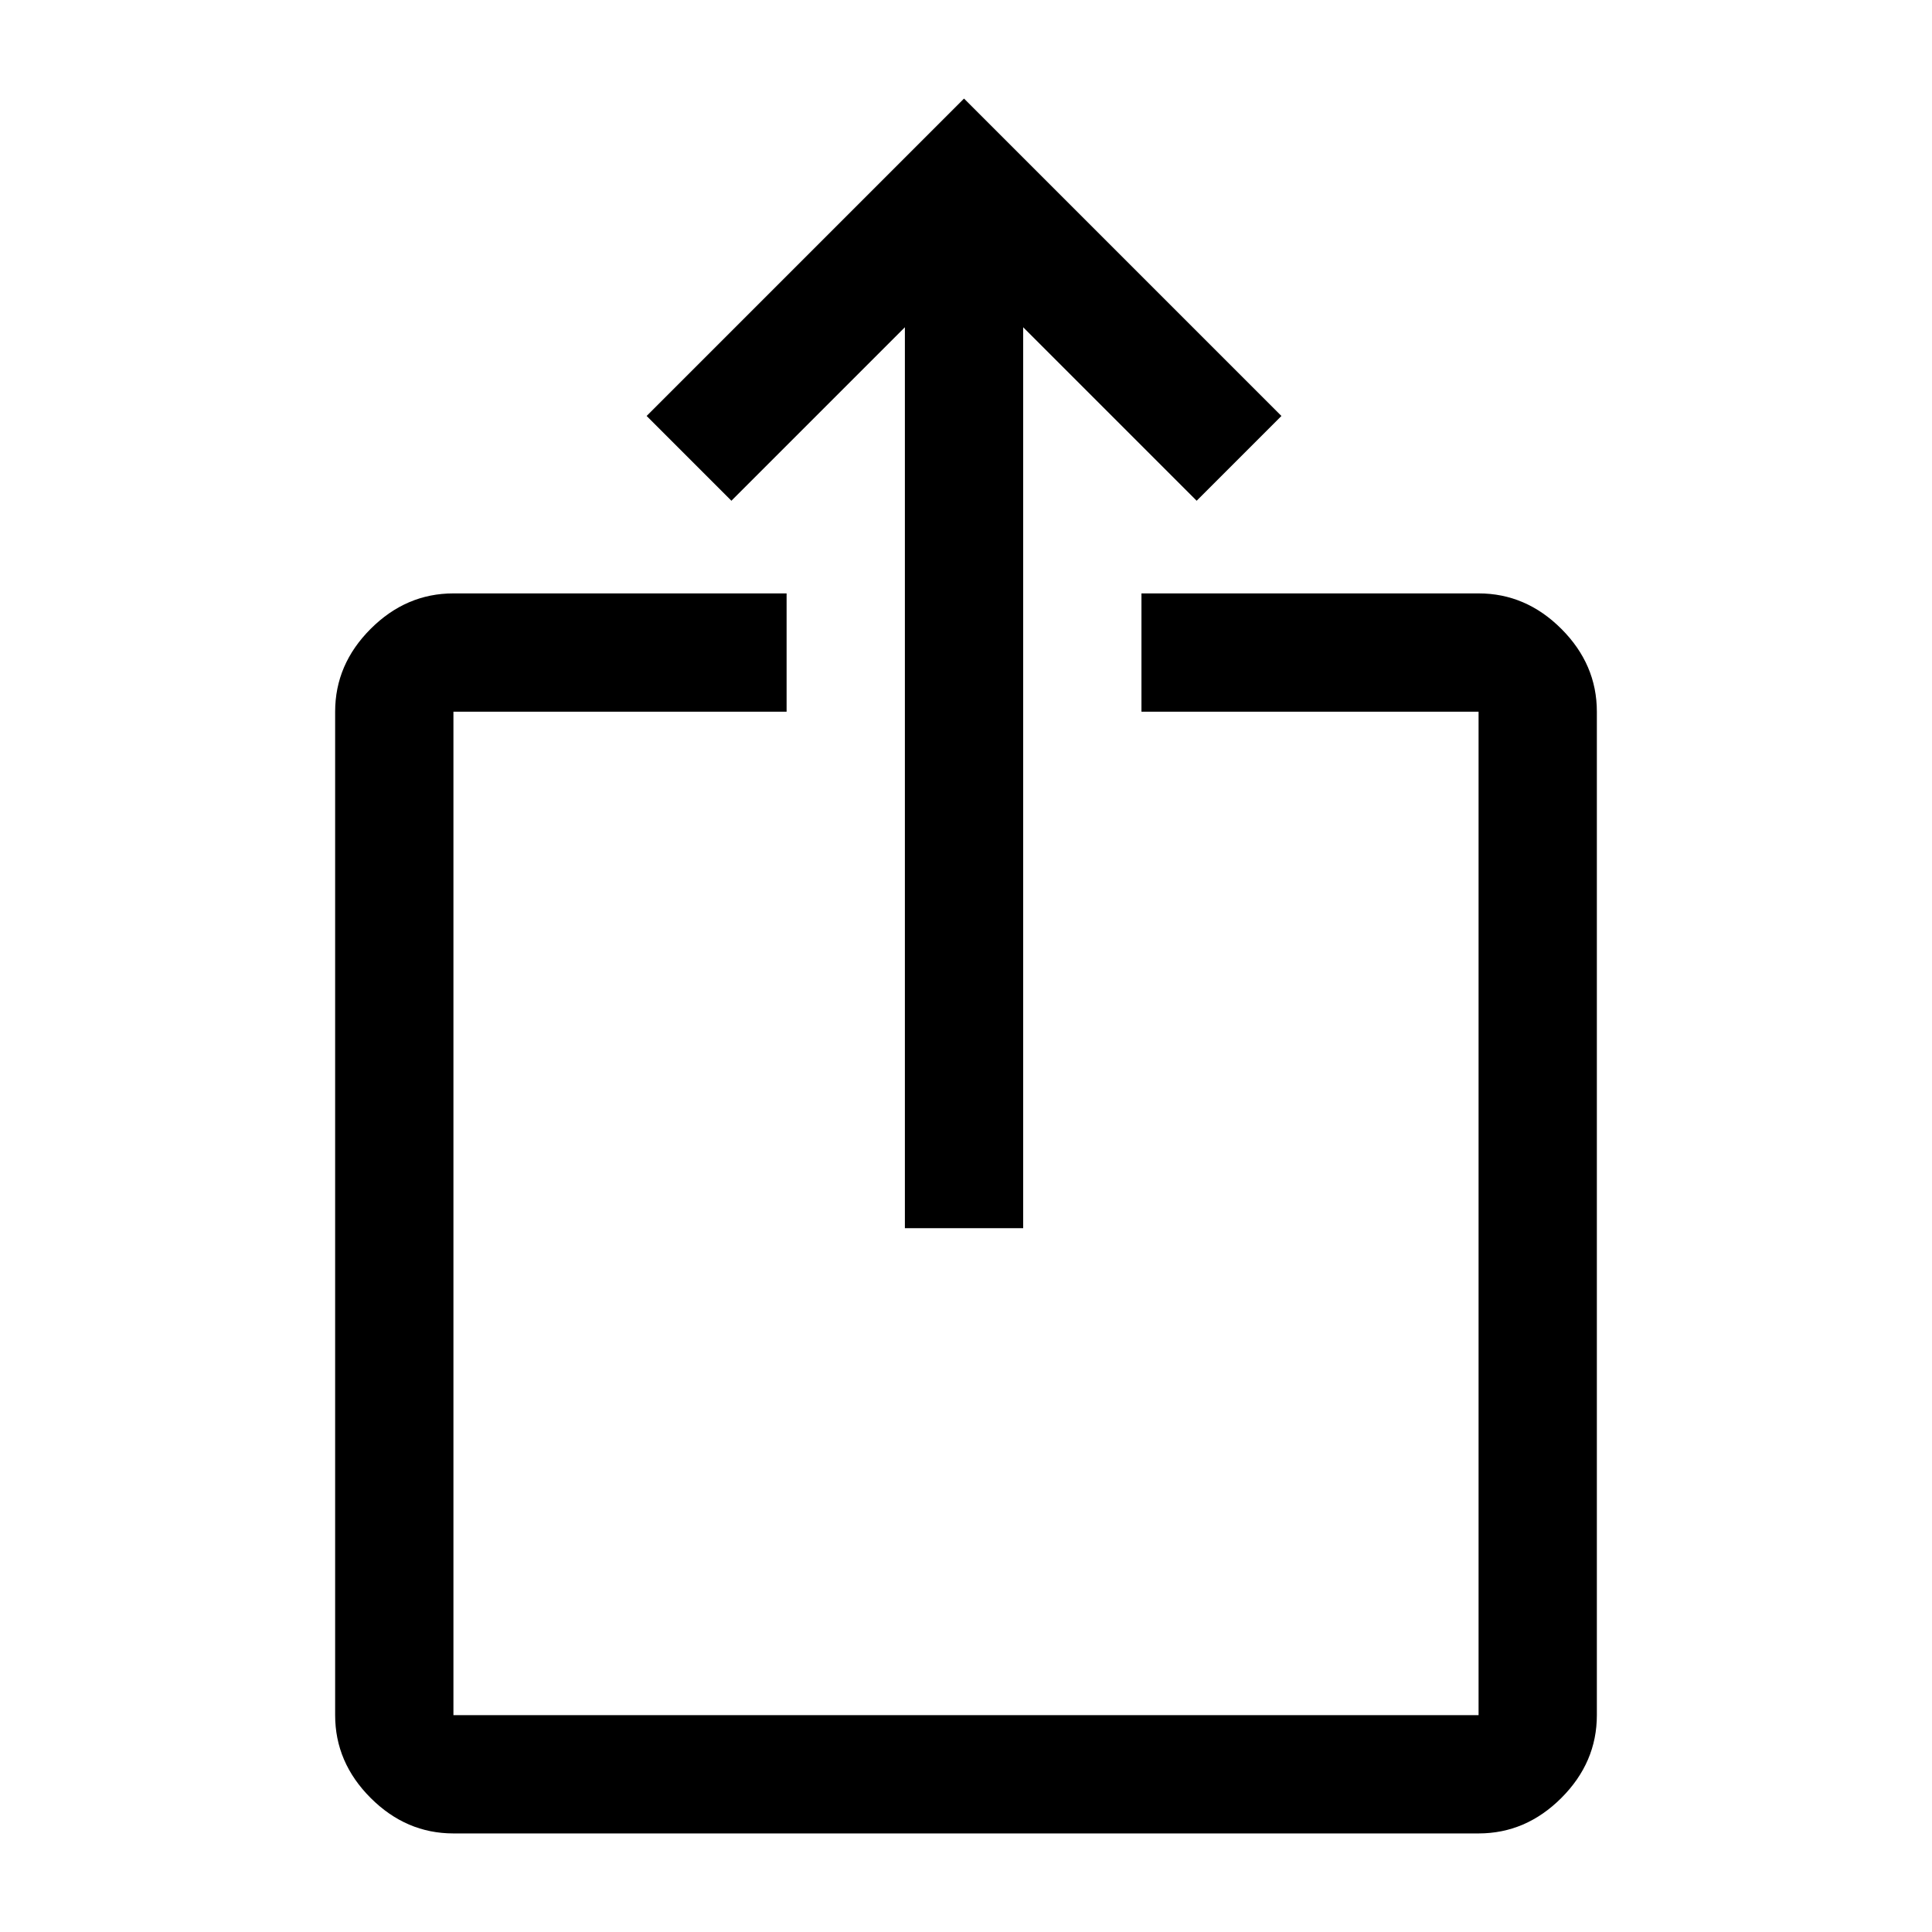 <svg width="49" height="49" viewBox="0 0 49 49" fill="none" xmlns="http://www.w3.org/2000/svg">
<path d="M11.5 46.5C10.7 46.5 10 46.2 9.4 45.6C8.8 45 8.5 44.3 8.5 43.5V18.05C8.5 17.25 8.8 16.55 9.4 15.95C10 15.35 10.7 15.05 11.5 15.05H19.95V18.05H11.5V43.5H37.5V18.05H28.95V15.05H37.5C38.3 15.05 39 15.35 39.6 15.95C40.2 16.55 40.5 17.25 40.5 18.05V43.5C40.5 44.3 40.2 45 39.6 45.6C39 46.2 38.3 46.5 37.5 46.5H11.5ZM22.95 31.15V8.3L18.55 12.7L16.4 10.55L24.45 2.5L32.5 10.55L30.35 12.7L25.95 8.3V31.15H22.95Z" fill="black"/>
</svg>
